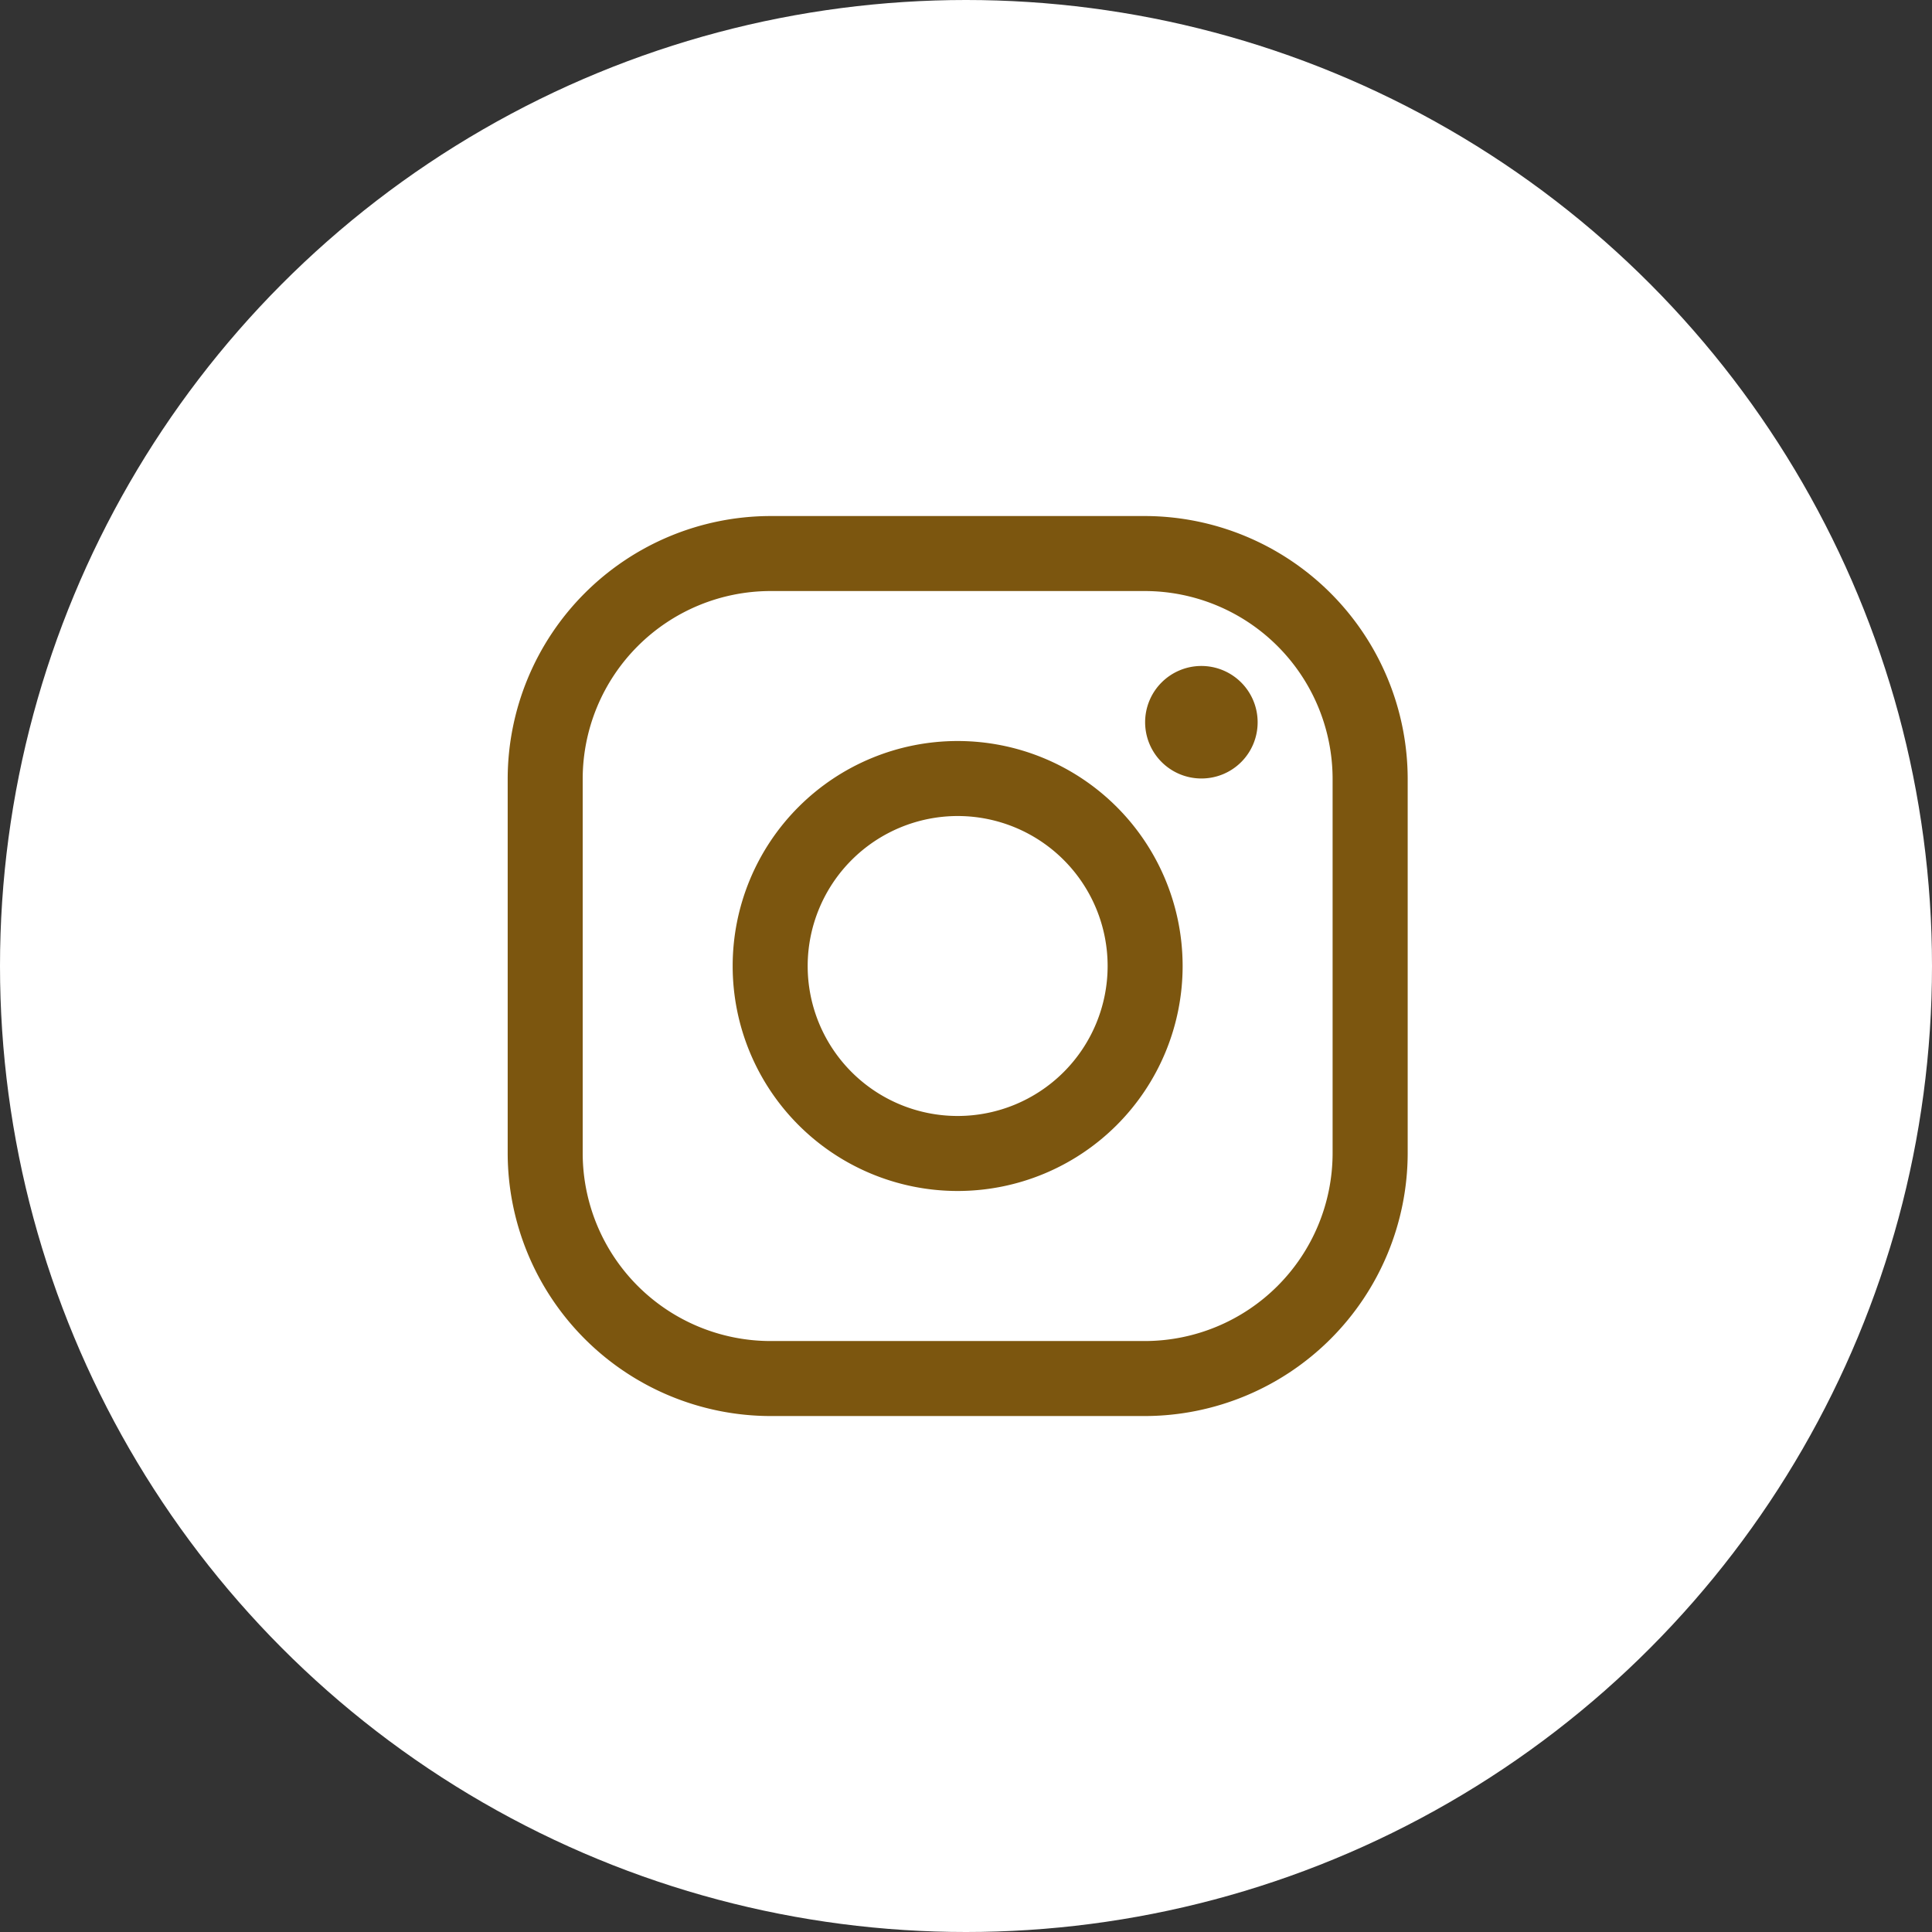 <svg id="グループ_6094" data-name="グループ 6094" xmlns="http://www.w3.org/2000/svg" width="49.97" height="49.97" viewBox="0 0 49.97 49.97">
  <rect x="0" y="0" width="49.97" height="49.97" fill="#333333" stroke="none"/>
  <ellipse id="楕円形_89" data-name="楕円形 89" cx="24.985" cy="24.985" rx="24.985" ry="24.985" transform="translate(0)" fill="#fff"/>
  <g id="Icon_ionic-logo-instagram" data-name="Icon ionic-logo-instagram" transform="translate(13.131 13.347)">
    <path id="パス_77" data-name="パス 77" d="M20.987,6.44a4.863,4.863,0,0,1,4.849,4.849v9.7a4.863,4.863,0,0,1-4.849,4.849h-9.7A4.863,4.863,0,0,1,6.44,20.987v-9.7A4.863,4.863,0,0,1,11.289,6.44h9.7m0-1.94h-9.7A6.809,6.809,0,0,0,4.5,11.289v9.7a6.809,6.809,0,0,0,6.789,6.789h9.7a6.809,6.809,0,0,0,6.789-6.789v-9.7A6.809,6.809,0,0,0,20.987,4.5Z" transform="translate(-4.5 -4.5)" fill="#7c560f"/>
    <path id="パス_78" data-name="パス 78" d="M25.08,11.909a1.455,1.455,0,1,1,1.455-1.455A1.451,1.451,0,0,1,25.08,11.909Z" transform="translate(-7.138 -5.121)" fill="#7c560f"/>
    <path id="パス_79" data-name="パス 79" d="M17.069,13.19a3.879,3.879,0,1,1-3.879,3.879,3.883,3.883,0,0,1,3.879-3.879m0-1.94a5.819,5.819,0,1,0,5.819,5.819,5.82,5.82,0,0,0-5.819-5.819Z" transform="translate(-5.431 -5.431)" fill="#7c560f"/>
  </g>
</svg>
